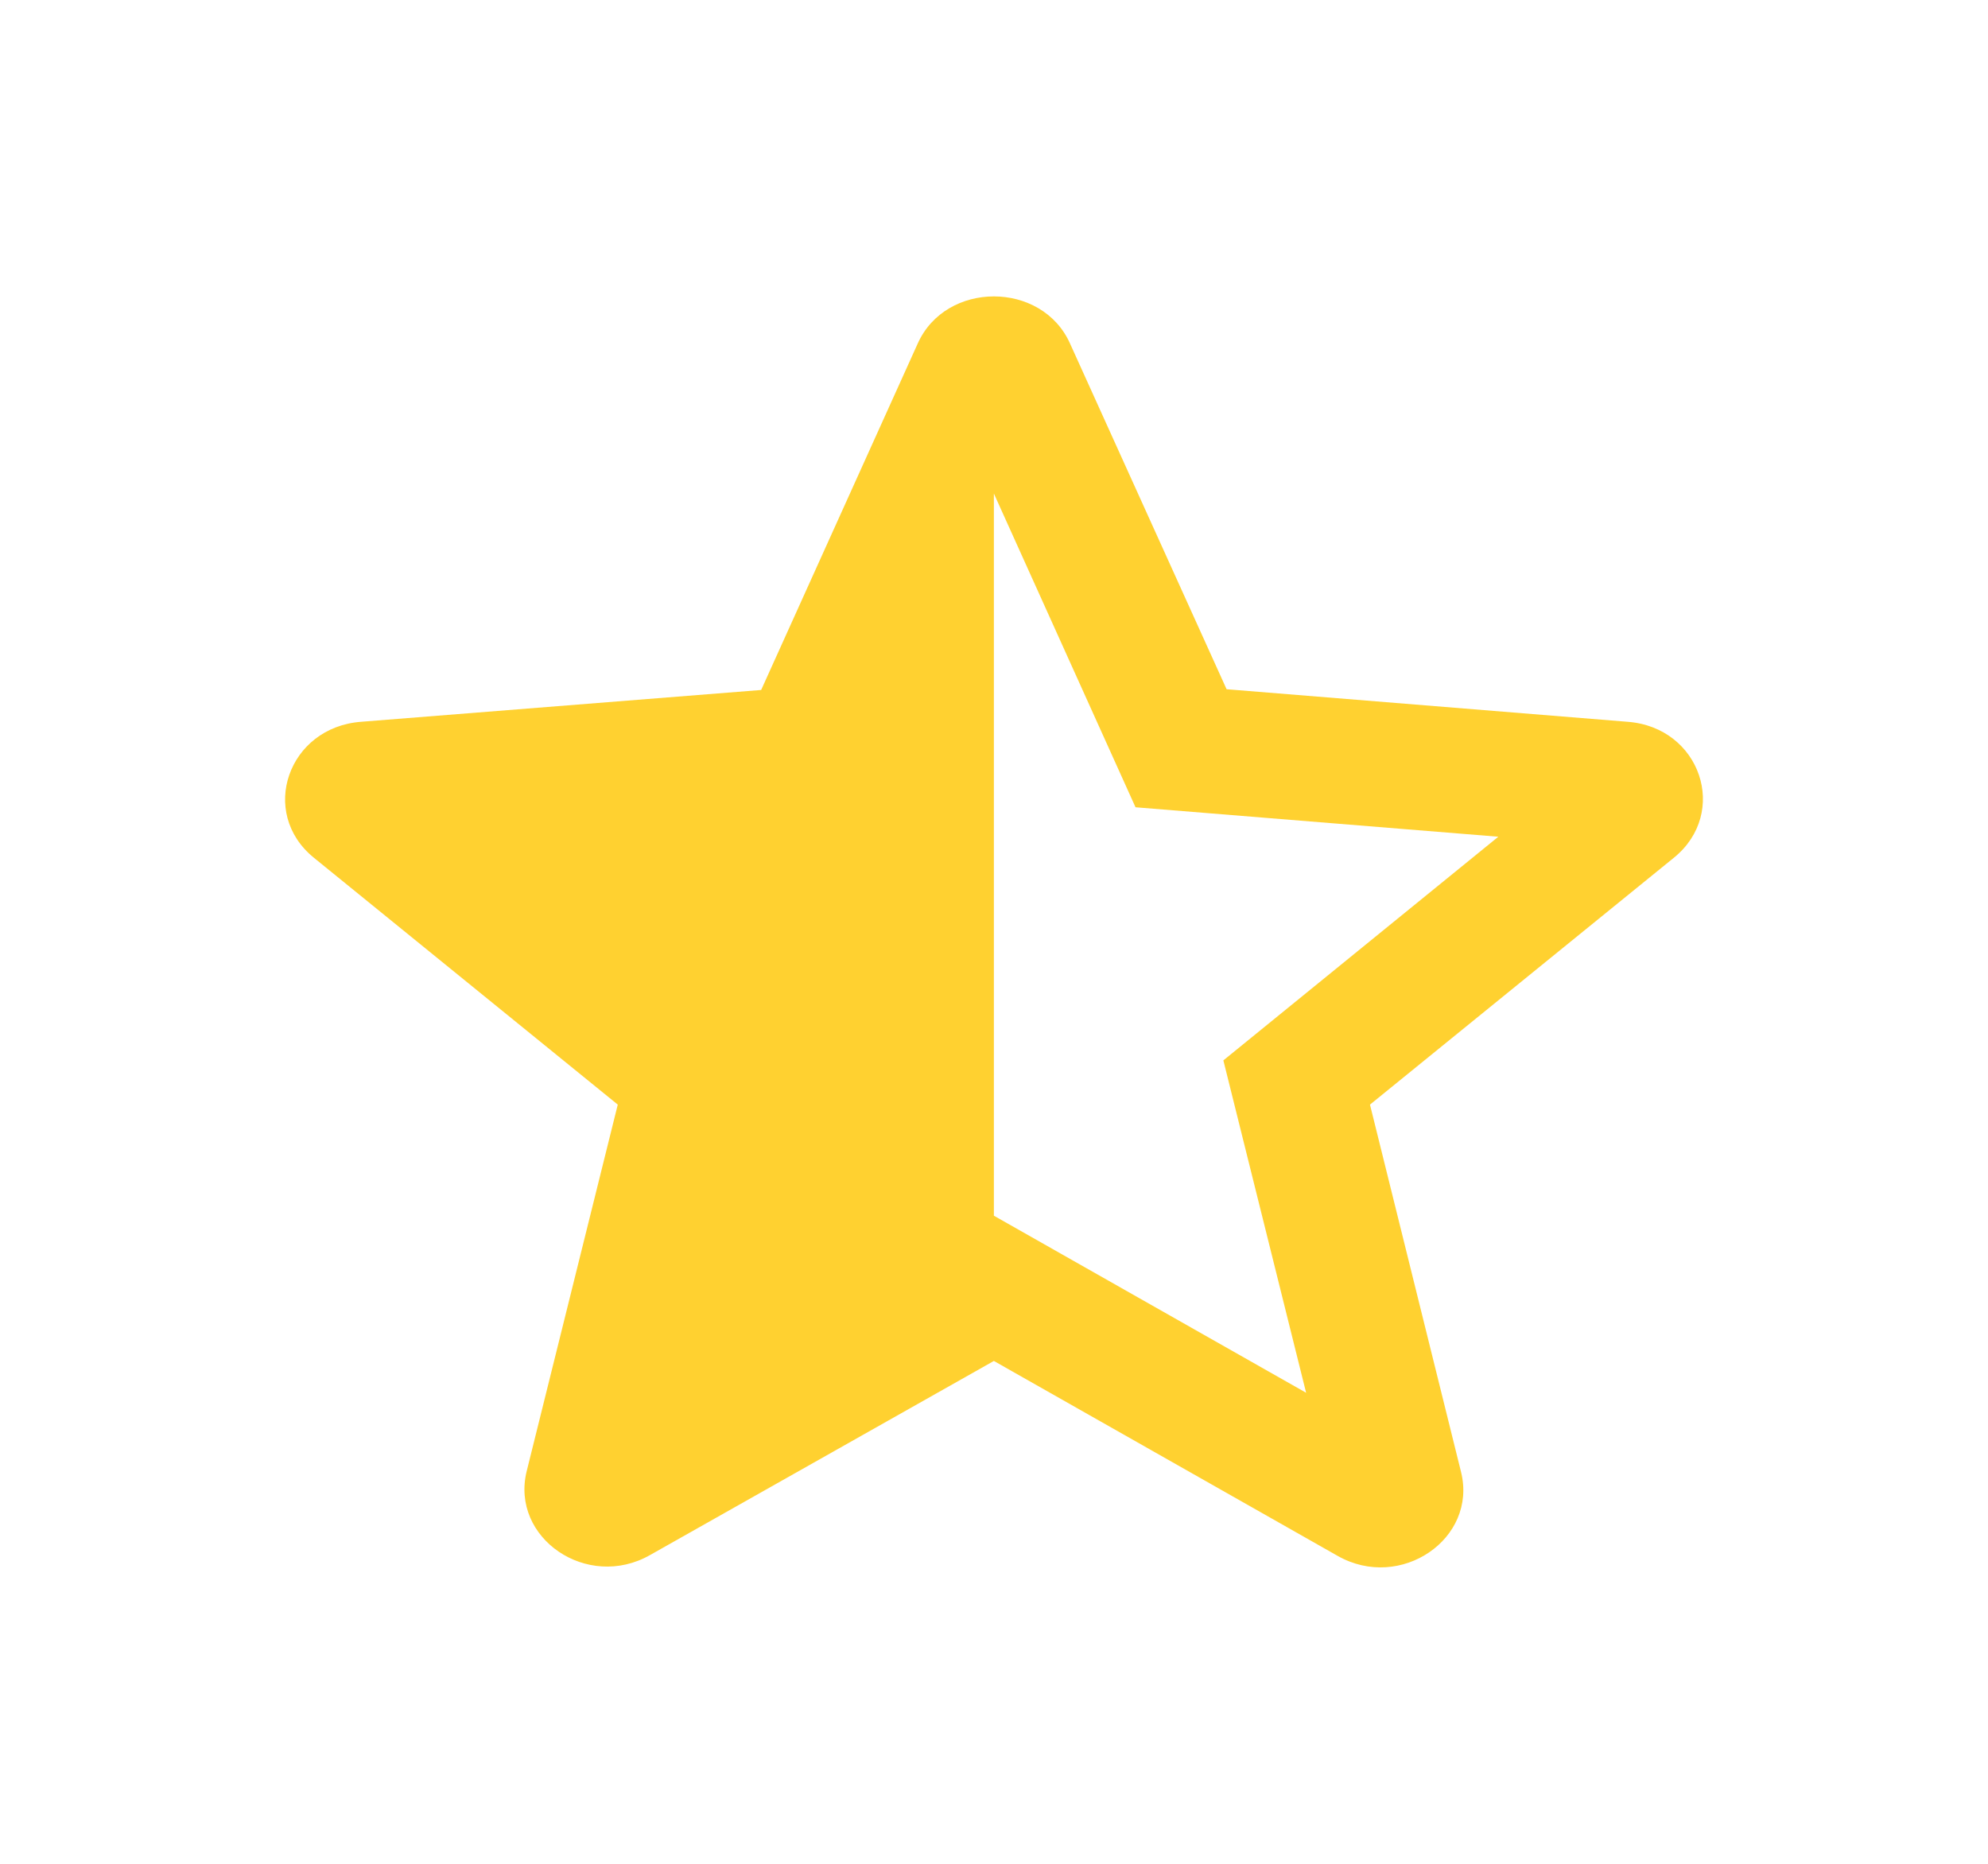 <svg width="16" height="15" viewBox="0 0 16 15" fill="none" xmlns="http://www.w3.org/2000/svg">
<path fill-rule="evenodd" clip-rule="evenodd" d="M9.872 5.547L13.099 5.809C13.686 5.853 13.919 6.54 13.472 6.903L11.026 8.89L11.759 11.847C11.892 12.384 11.272 12.809 10.766 12.522L7.999 10.953L5.232 12.515C4.726 12.803 4.106 12.378 4.239 11.84L4.972 8.89L2.526 6.903C2.079 6.54 2.319 5.853 2.906 5.809L6.126 5.553L7.386 2.765C7.612 2.259 8.386 2.259 8.612 2.765L9.872 5.547ZM7.999 3.972V9.784L10.512 11.209L9.846 8.534L12.059 6.734L9.139 6.497L7.999 3.972Z" fill="#FFD130"/>
</svg>
